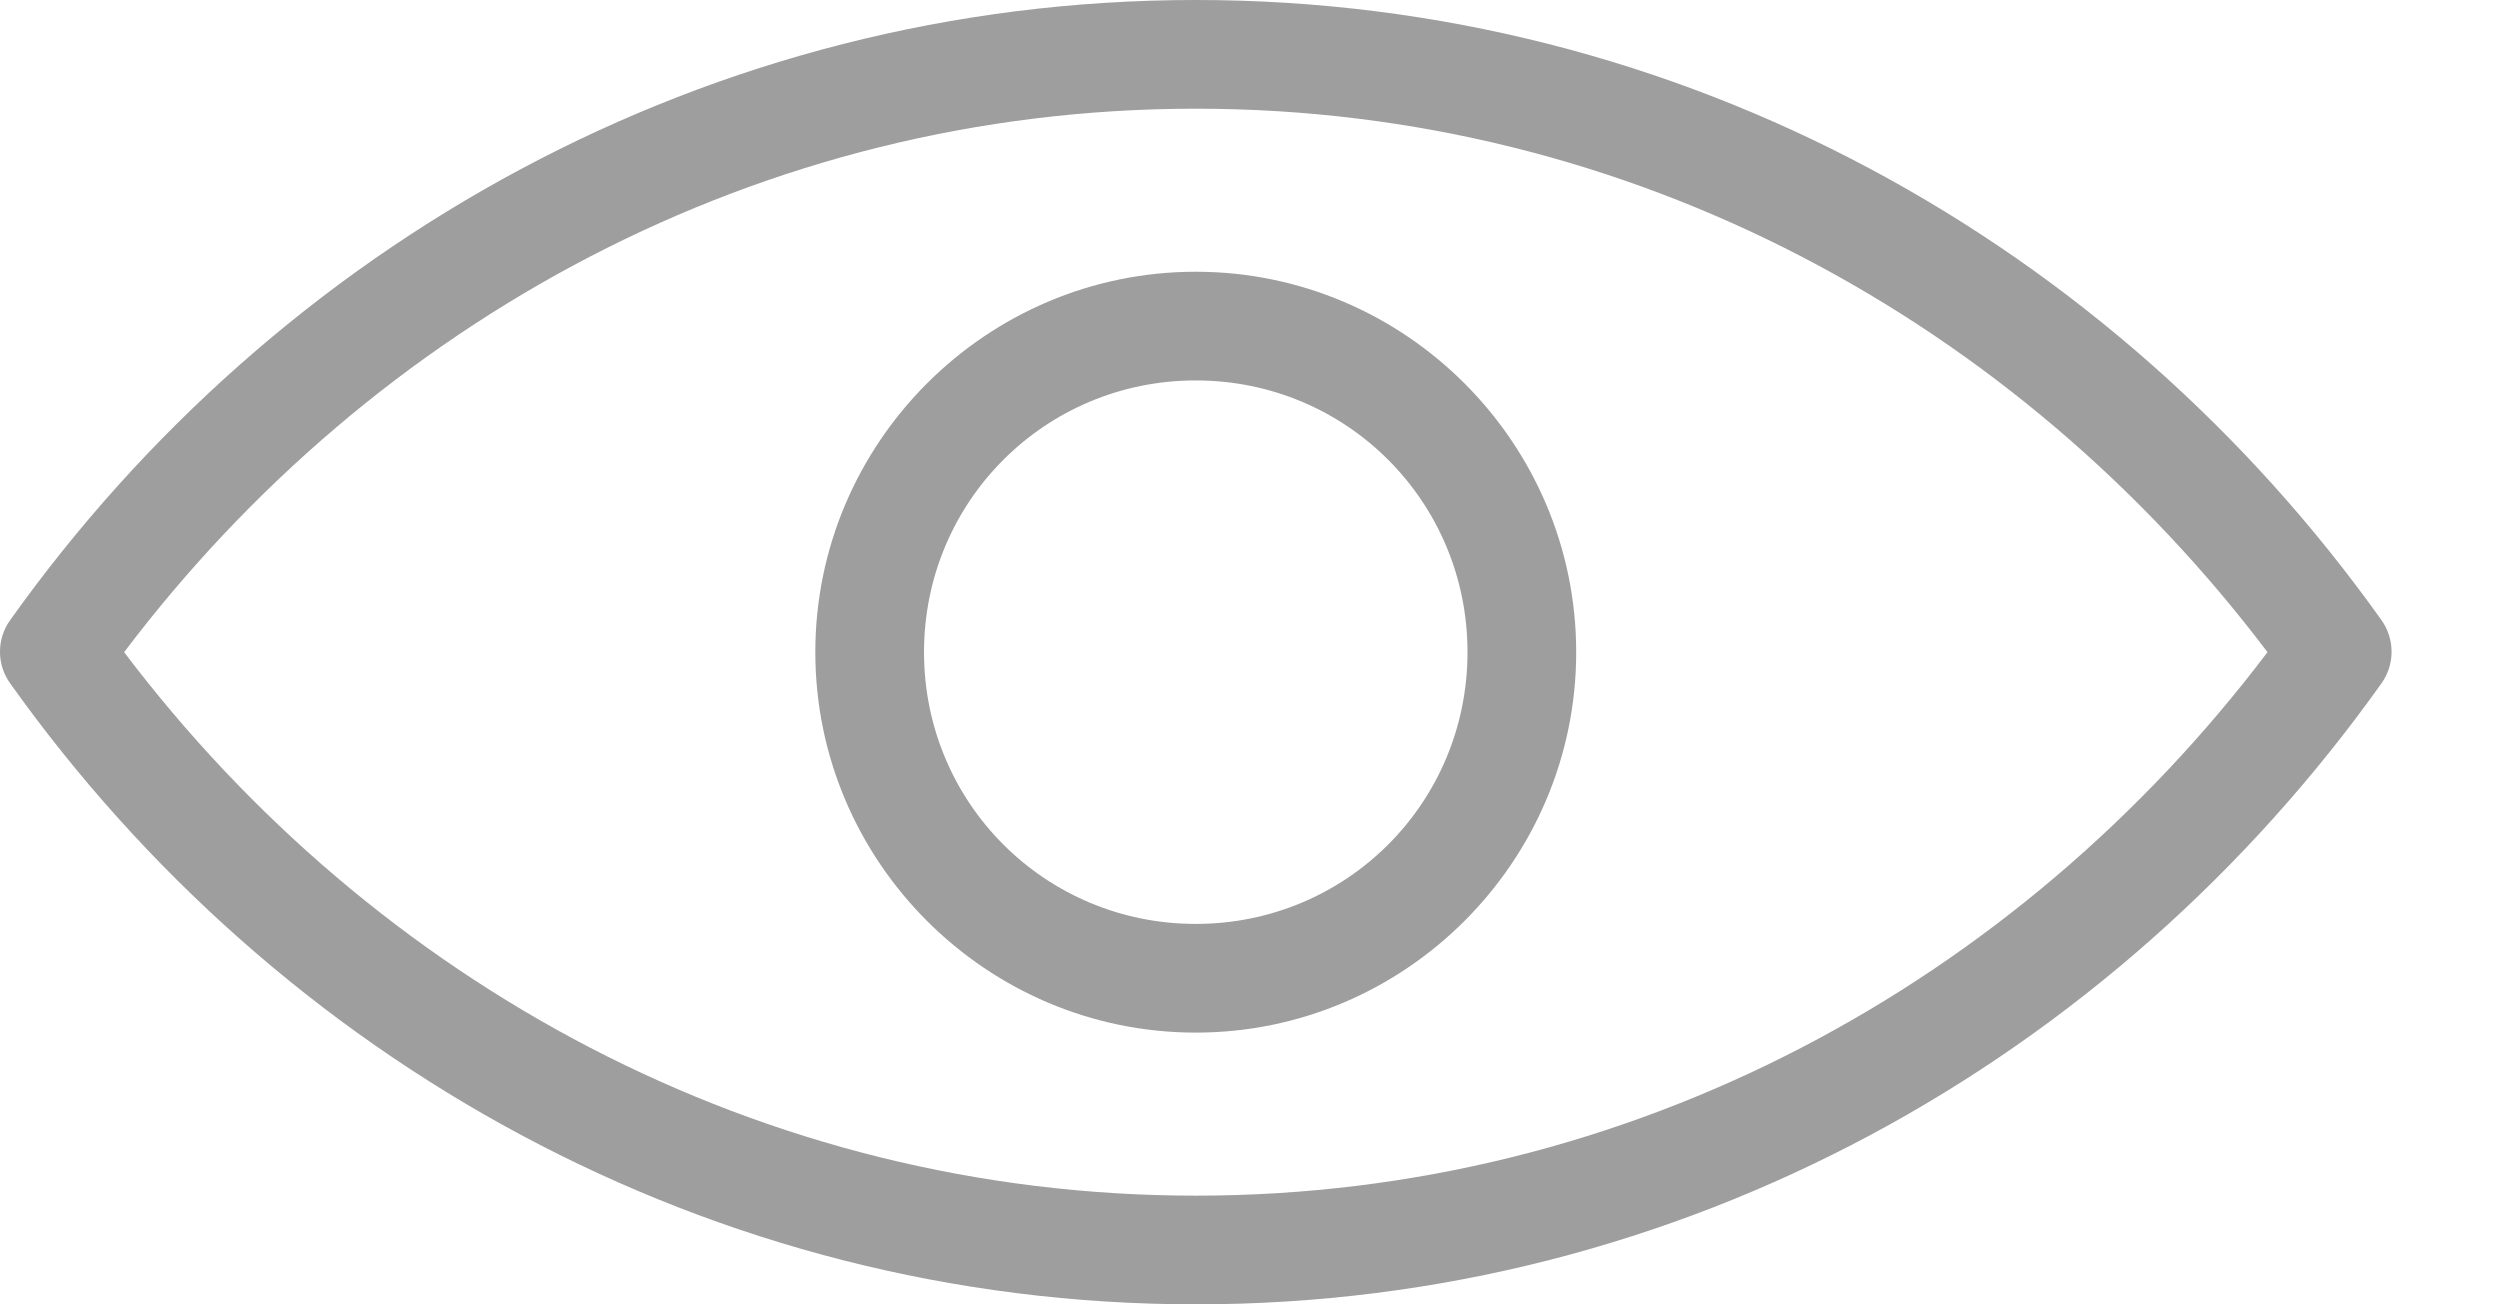 <svg width="23" height="12" viewBox="0 0 23 12" fill="none" xmlns="http://www.w3.org/2000/svg">
<path d="M11.001 0C6.528 0 2.559 2.244 0.095 5.703C-0.032 5.878 -0.032 6.114 0.095 6.289C2.559 9.749 6.528 12 11.001 12C15.475 12 19.444 9.749 21.908 6.289C22.034 6.114 22.034 5.878 21.908 5.703C19.444 2.244 15.475 0 11.001 0ZM11.001 1C15.009 1 18.561 2.958 20.861 6C18.561 9.04 15.007 11 11.001 11C6.995 11 3.442 9.04 1.142 6C3.442 2.958 6.994 1 11.001 1ZM11.001 2.5C9.074 2.5 7.501 4.073 7.501 6C7.501 7.927 9.074 9.5 11.001 9.5C12.928 9.5 14.501 7.927 14.501 6C14.501 4.073 12.928 2.5 11.001 2.5ZM11.001 3.5C12.388 3.5 13.501 4.613 13.501 6C13.501 7.387 12.388 8.5 11.001 8.5C9.615 8.5 8.501 7.387 8.501 6C8.501 4.613 9.615 3.5 11.001 3.5Z" fill="#9E9E9E"/>
</svg>
